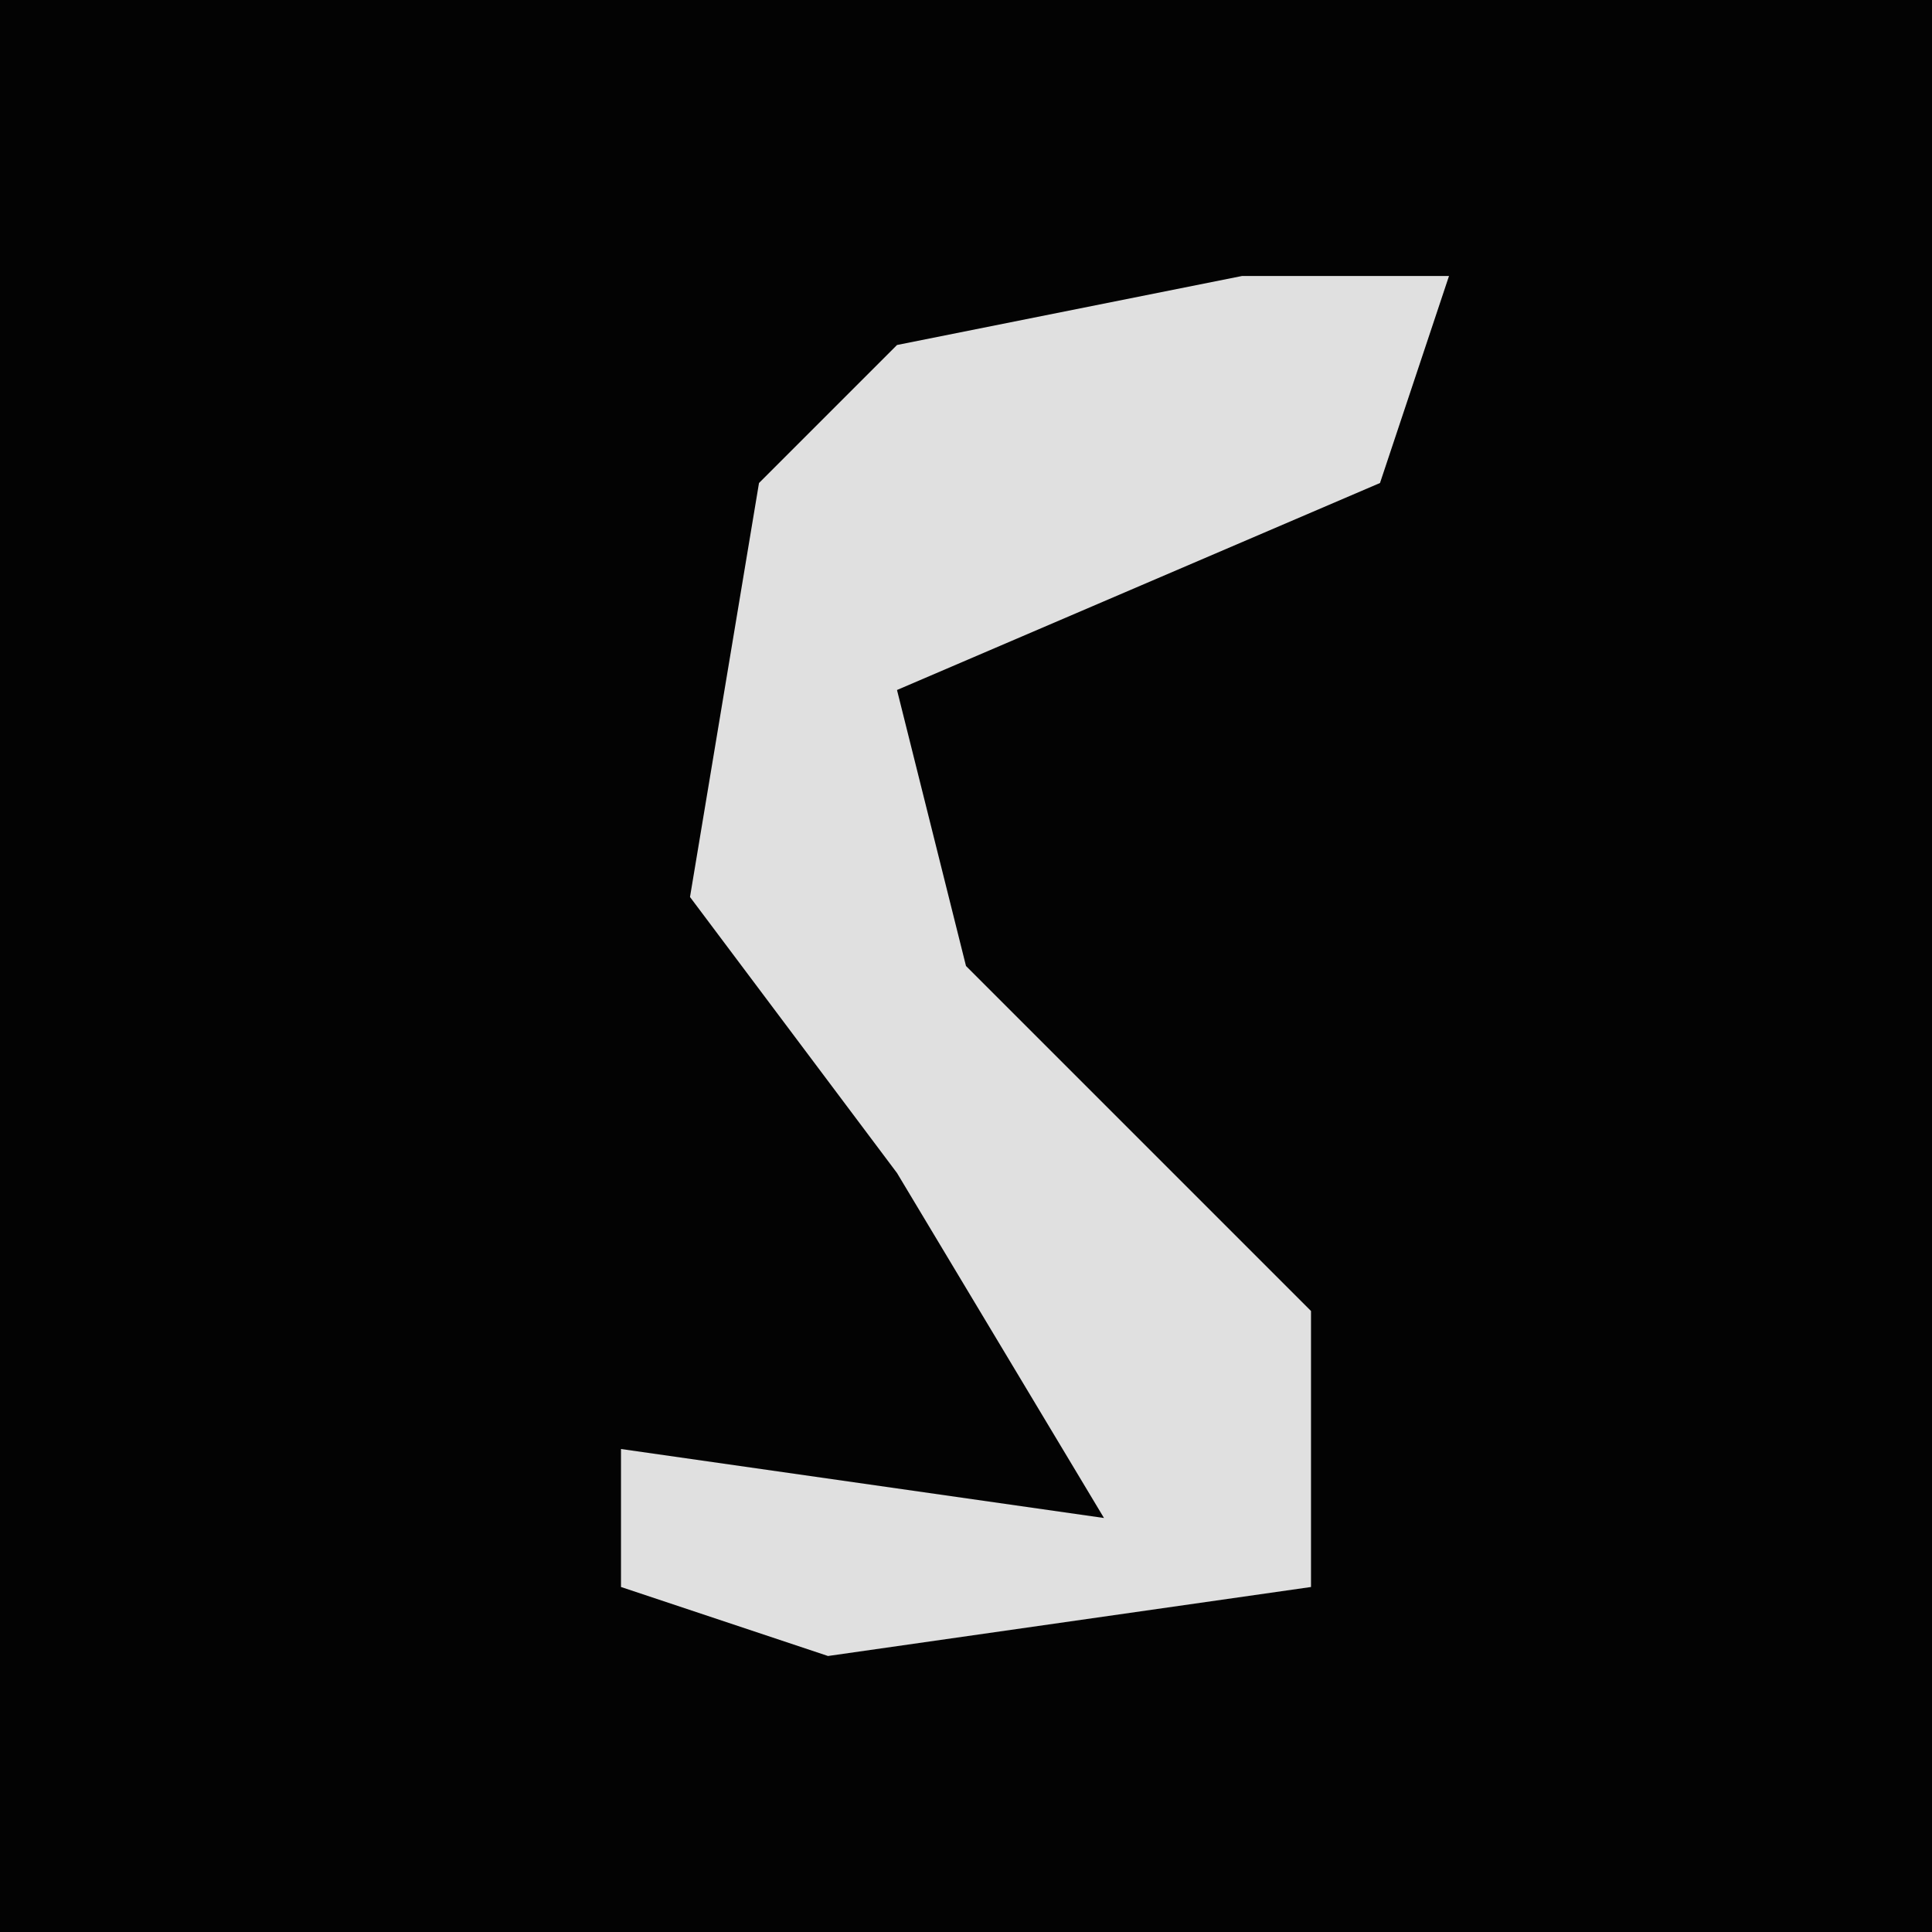 <?xml version="1.0" encoding="UTF-8"?>
<svg version="1.1" xmlns="http://www.w3.org/2000/svg" width="28" height="28">
<path d="M0,0 L28,0 L28,28 L0,28 Z " fill="#030303" transform="translate(0,0)"/>
<path d="M0,0 L3,0 L2,3 L-5,6 L-4,10 L1,15 L1,19 L-6,20 L-9,19 L-9,17 L-2,18 L-5,13 L-8,9 L-7,3 L-5,1 Z " fill="#E0E0E0" transform="translate(18,4)"/>
</svg>

